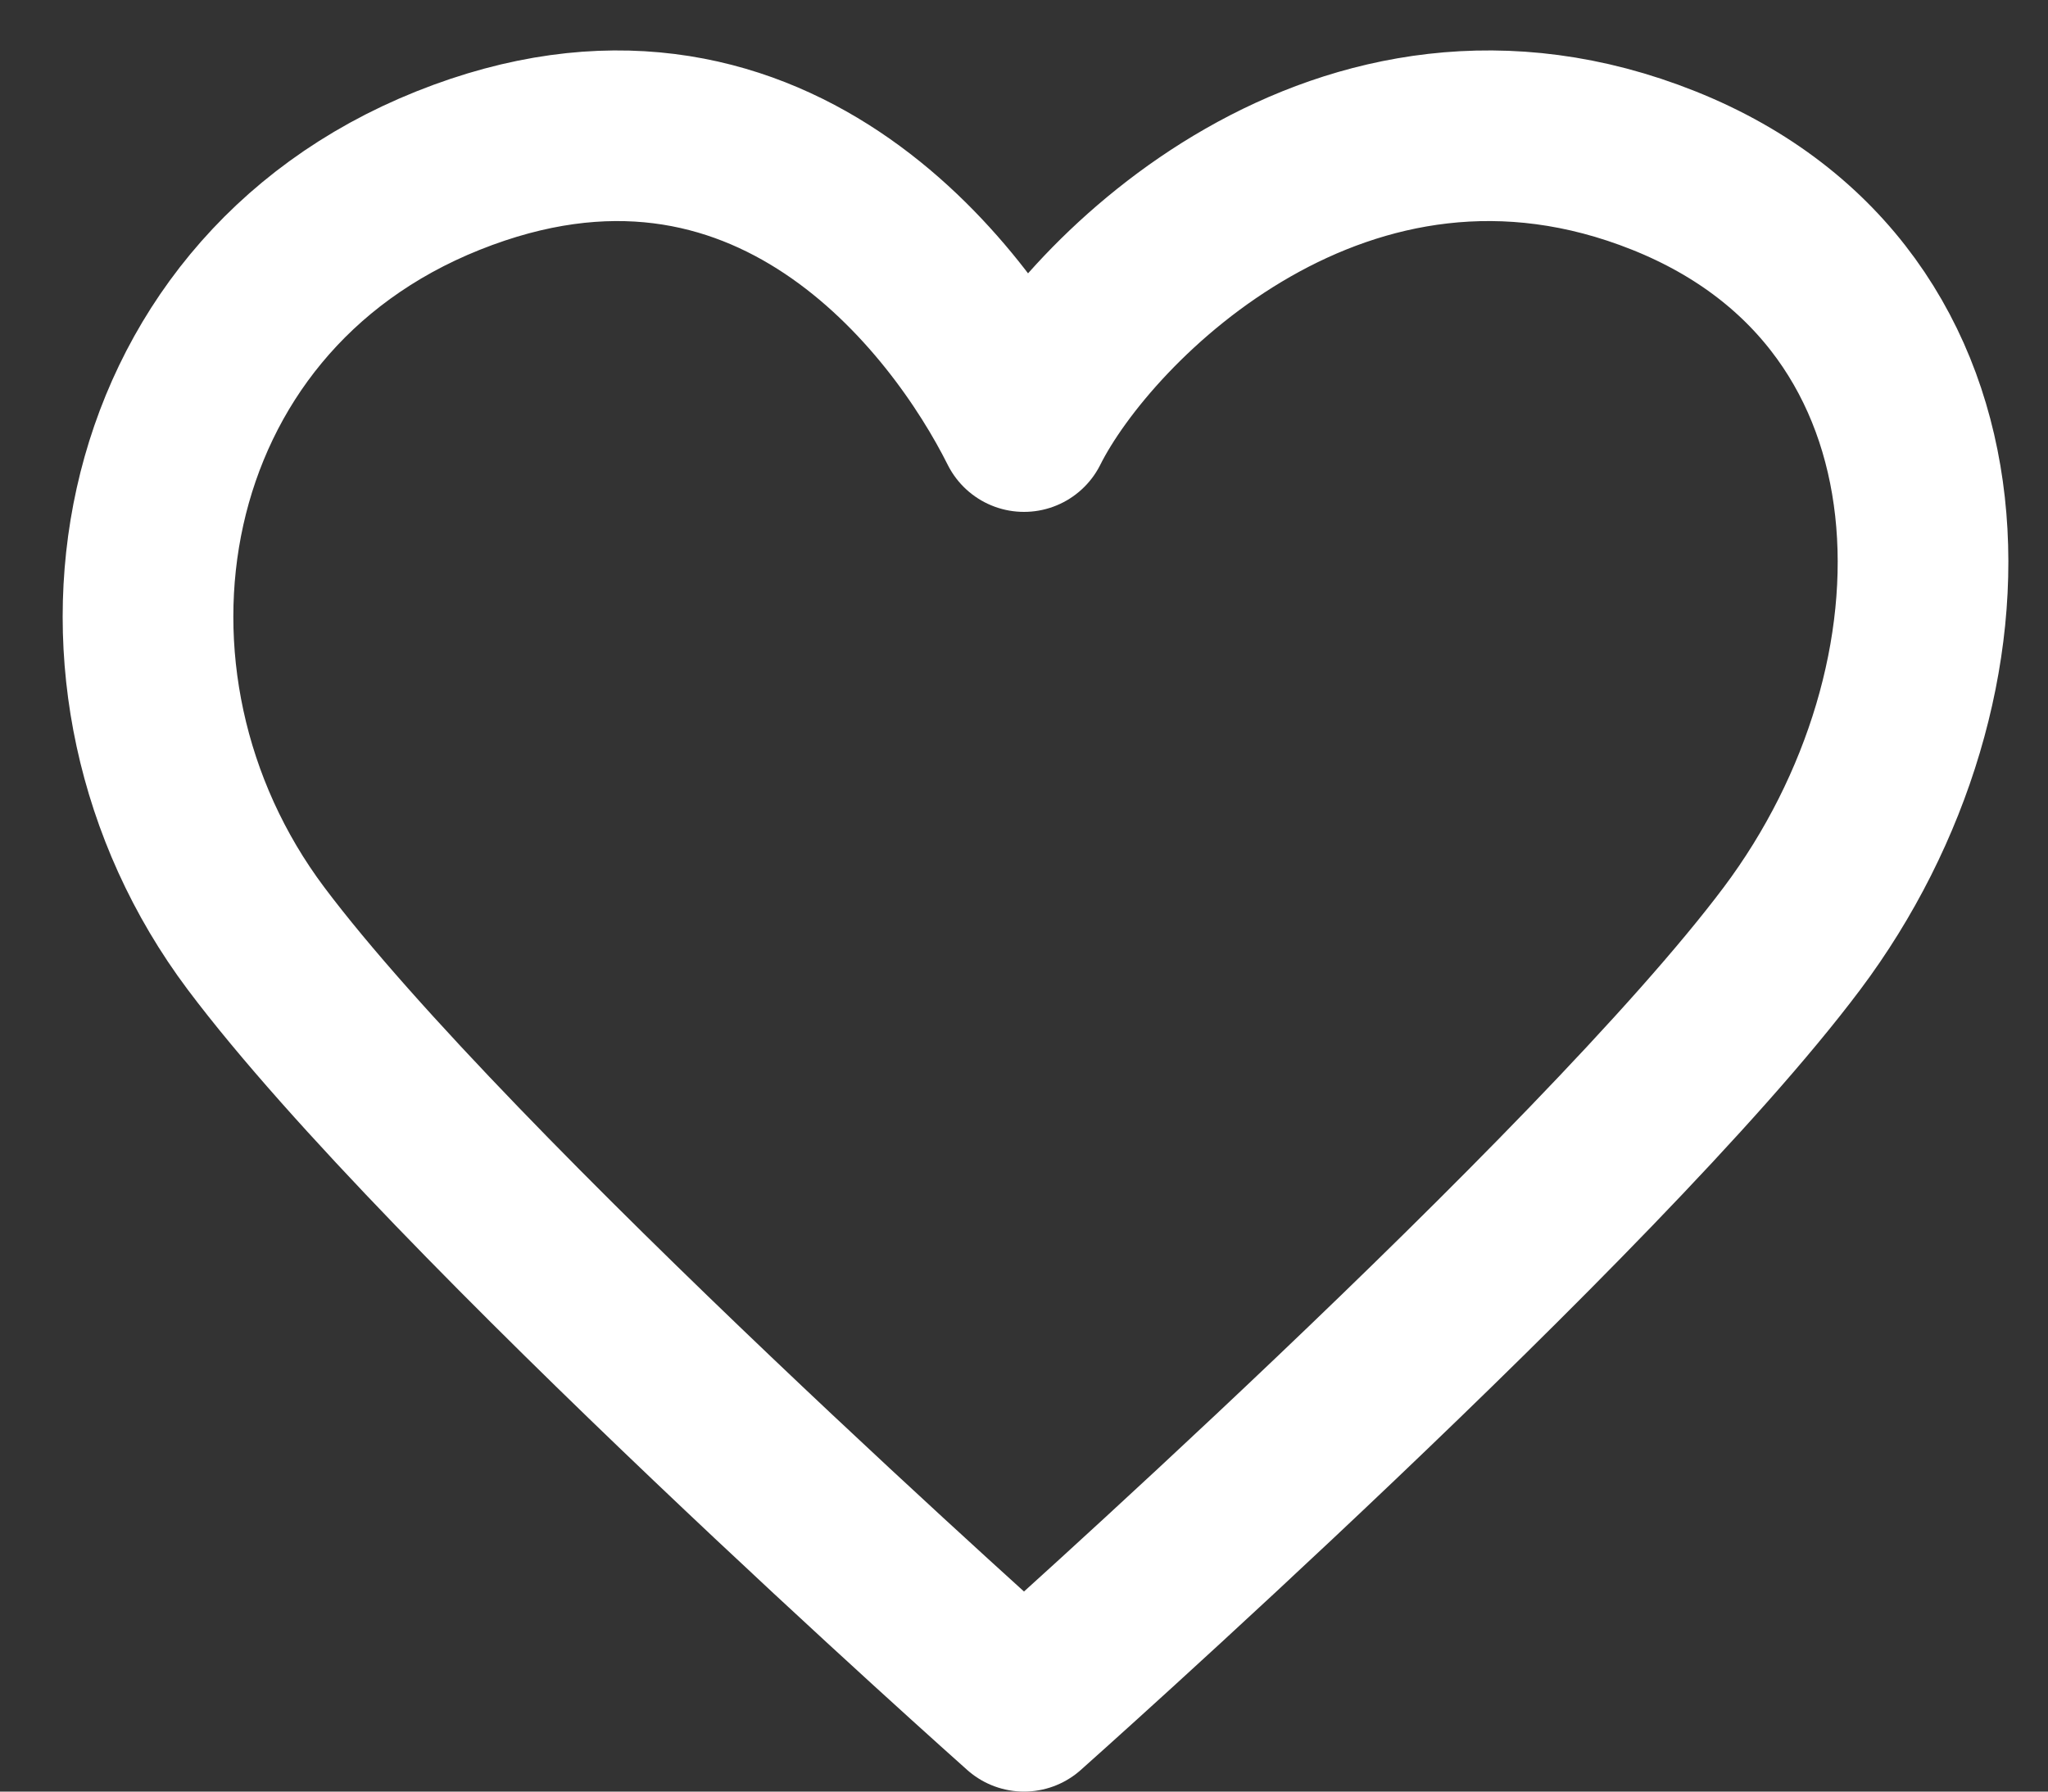 <svg width="24" height="21" viewBox="0 0 24 21" fill="none" xmlns="http://www.w3.org/2000/svg">
<rect x="0" y="0" width="24" height="21" fill="#333333" stroke="none"/>
<path d="M3 11C0.75 8 1.5 3.5 5.25 2C9 0.5 11.25 3.5 12 5C12.75 3.5 15.75 0.5 19.5 2C23.25 3.5 23.25 8 21 11C18.75 14 12 20 12 20C12 20 5.25 14 3 11Z" stroke="white" stroke-width="2" stroke-linecap="round" stroke-linejoin="round"/>
</svg>
